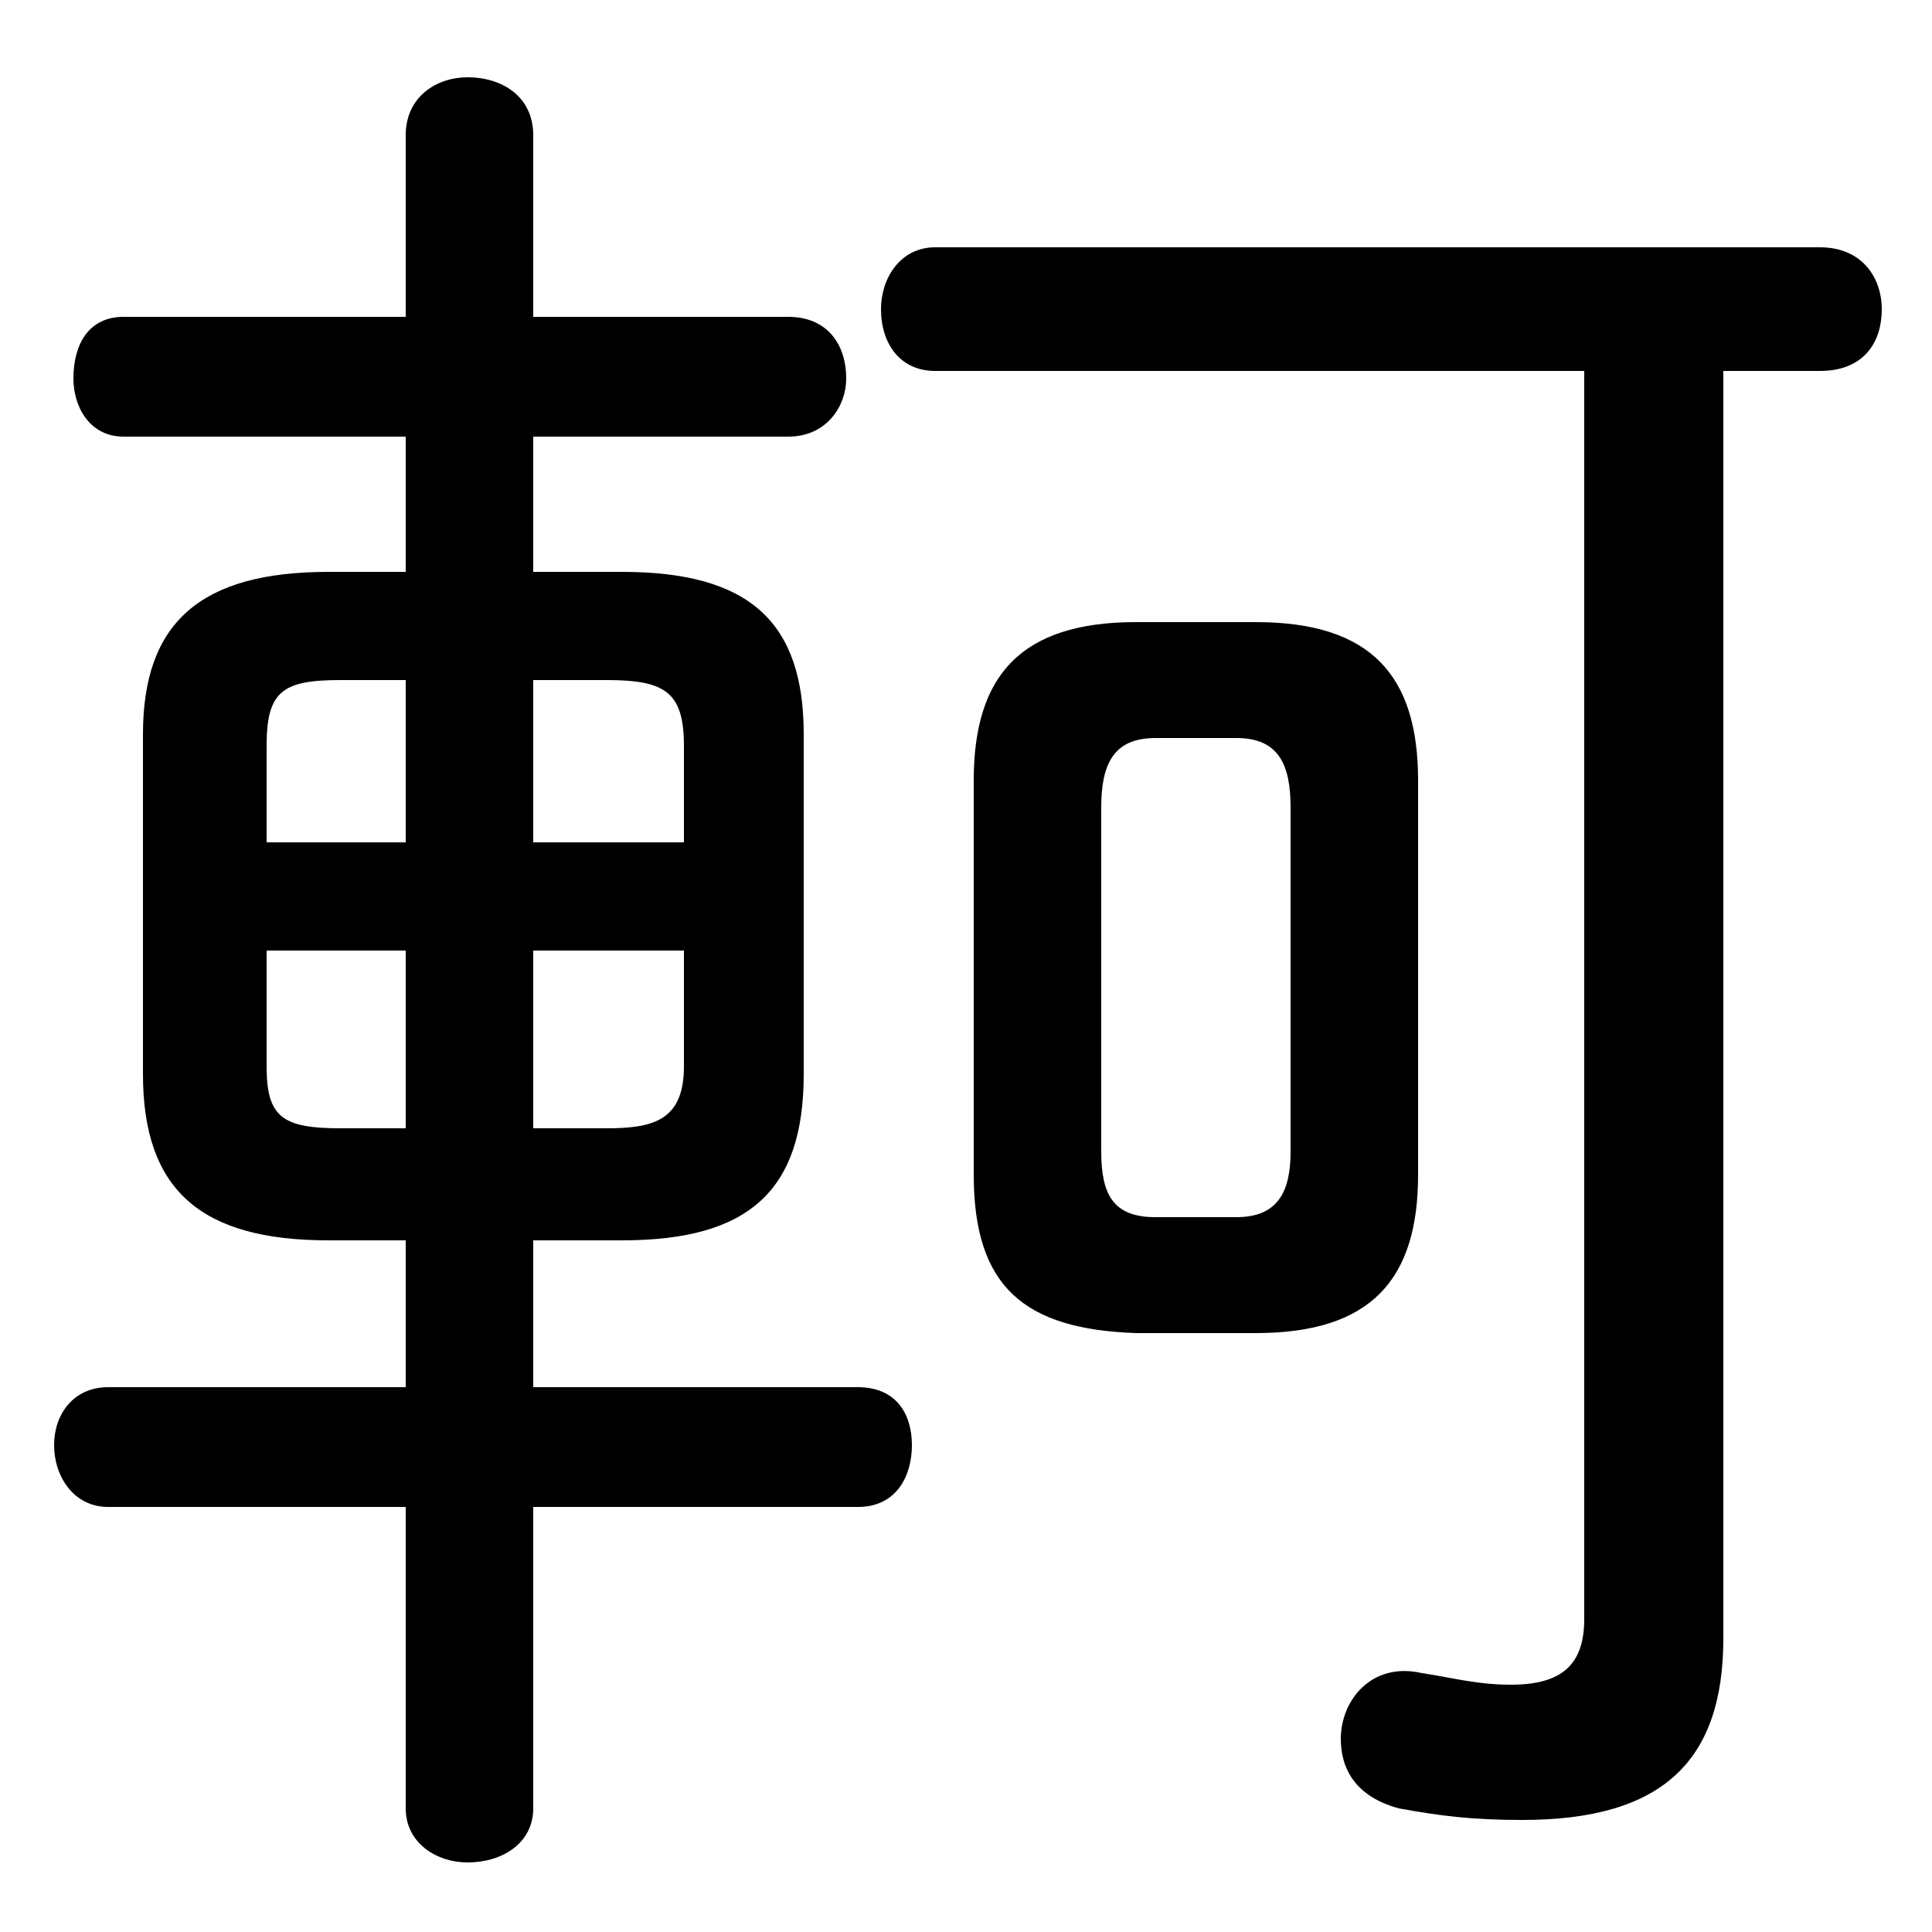<svg xmlns="http://www.w3.org/2000/svg" viewBox="0 -44.0 50.0 50.0">
    <rect x="0" y="-44.0" width="50.0" height="50.0" fill="#808080" stroke="none"/>
    <g transform="scale(1, -1)">
        <!-- ボディの枠 -->
        <rect x="0" y="-6.0" width="50.0" height="50.0"
            stroke="white" fill="white"/>
        <!-- グリフ座標系の原点 -->
        <circle cx="0" cy="0" r="5" fill="white"/>
        <!-- グリフのアウトライン -->
        <g style="fill:black;stroke:#000000;stroke-width:0;stroke-linecap:round;stroke-linejoin:round;">
        <path d="M 16.1 11.9 C 19.4 11.9 20.8 13.2 20.8 16.2 L 20.8 25.0 C 20.8 27.9 19.4 29.2 16.1 29.2 L 13.8 29.2 L 13.8 32.7 L 20.4 32.7 C 21.4 32.7 21.9 33.5 21.9 34.2 C 21.9 35.1 21.4 35.8 20.4 35.8 L 13.8 35.8 L 13.8 40.5 C 13.8 41.5 13.0 42.0 12.1 42.0 C 11.3 42.0 10.5 41.5 10.5 40.5 L 10.5 35.8 L 3.2 35.8 C 2.3 35.8 1.9 35.1 1.9 34.2 C 1.9 33.5 2.3 32.7 3.2 32.7 L 10.5 32.7 L 10.5 29.2 L 8.5 29.2 C 5.2 29.2 3.7 27.9 3.7 25.0 L 3.7 16.2 C 3.7 13.2 5.2 11.9 8.5 11.9 L 10.5 11.9 L 10.5 8.1 L 2.8 8.1 C 1.9 8.1 1.4 7.4 1.4 6.6 C 1.4 5.8 1.9 5.0 2.8 5.0 L 10.5 5.0 L 10.5 -2.8 C 10.5 -3.7 11.3 -4.2 12.1 -4.2 C 13.0 -4.2 13.8 -3.7 13.8 -2.8 L 13.8 5.0 L 22.2 5.0 C 23.2 5.0 23.6 5.8 23.6 6.6 C 23.6 7.4 23.2 8.1 22.2 8.1 L 13.8 8.1 L 13.8 11.9 Z M 13.8 14.8 L 13.8 19.4 L 17.7 19.4 L 17.7 16.4 C 17.7 15.0 16.9 14.8 15.7 14.8 Z M 17.7 22.2 L 13.8 22.2 L 13.8 26.4 L 15.7 26.4 C 17.2 26.4 17.7 26.1 17.7 24.7 Z M 10.5 26.4 L 10.5 22.2 L 6.9 22.2 L 6.9 24.7 C 6.9 26.1 7.3 26.4 8.8 26.4 Z M 6.9 19.4 L 10.5 19.4 L 10.5 14.8 L 8.8 14.8 C 7.3 14.8 6.9 15.1 6.9 16.4 Z M 32.5 9.5 C 35.5 9.5 36.7 10.9 36.7 13.6 L 36.7 23.8 C 36.7 26.5 35.5 27.9 32.5 27.9 L 29.4 27.9 C 26.4 27.9 25.2 26.5 25.2 23.8 L 25.2 13.6 C 25.2 10.7 26.5 9.6 29.4 9.5 Z M 29.9 12.5 C 28.8 12.5 28.5 13.1 28.5 14.2 L 28.5 23.1 C 28.5 24.2 28.8 24.9 29.9 24.9 L 32.0 24.9 C 33.1 24.9 33.4 24.2 33.4 23.1 L 33.4 14.2 C 33.4 13.2 33.1 12.5 32.0 12.5 Z M 41.0 34.4 L 41.0 2.1 C 41.0 0.9 40.4 0.4 39.1 0.4 C 38.2 0.4 37.5 0.6 36.8 0.7 C 35.5 1.0 34.7 0.0 34.7 -1.0 C 34.7 -1.8 35.1 -2.5 36.2 -2.8 C 37.3 -3.0 38.1 -3.1 39.4 -3.1 C 43.0 -3.1 44.6 -1.6 44.6 1.6 L 44.6 34.4 L 47.1 34.4 C 48.2 34.4 48.7 35.1 48.7 36.0 C 48.7 36.8 48.2 37.6 47.1 37.6 L 24.2 37.6 C 23.3 37.6 22.8 36.8 22.8 36.0 C 22.8 35.1 23.3 34.4 24.2 34.4 Z"/>
    </g>
    </g>
</svg>
